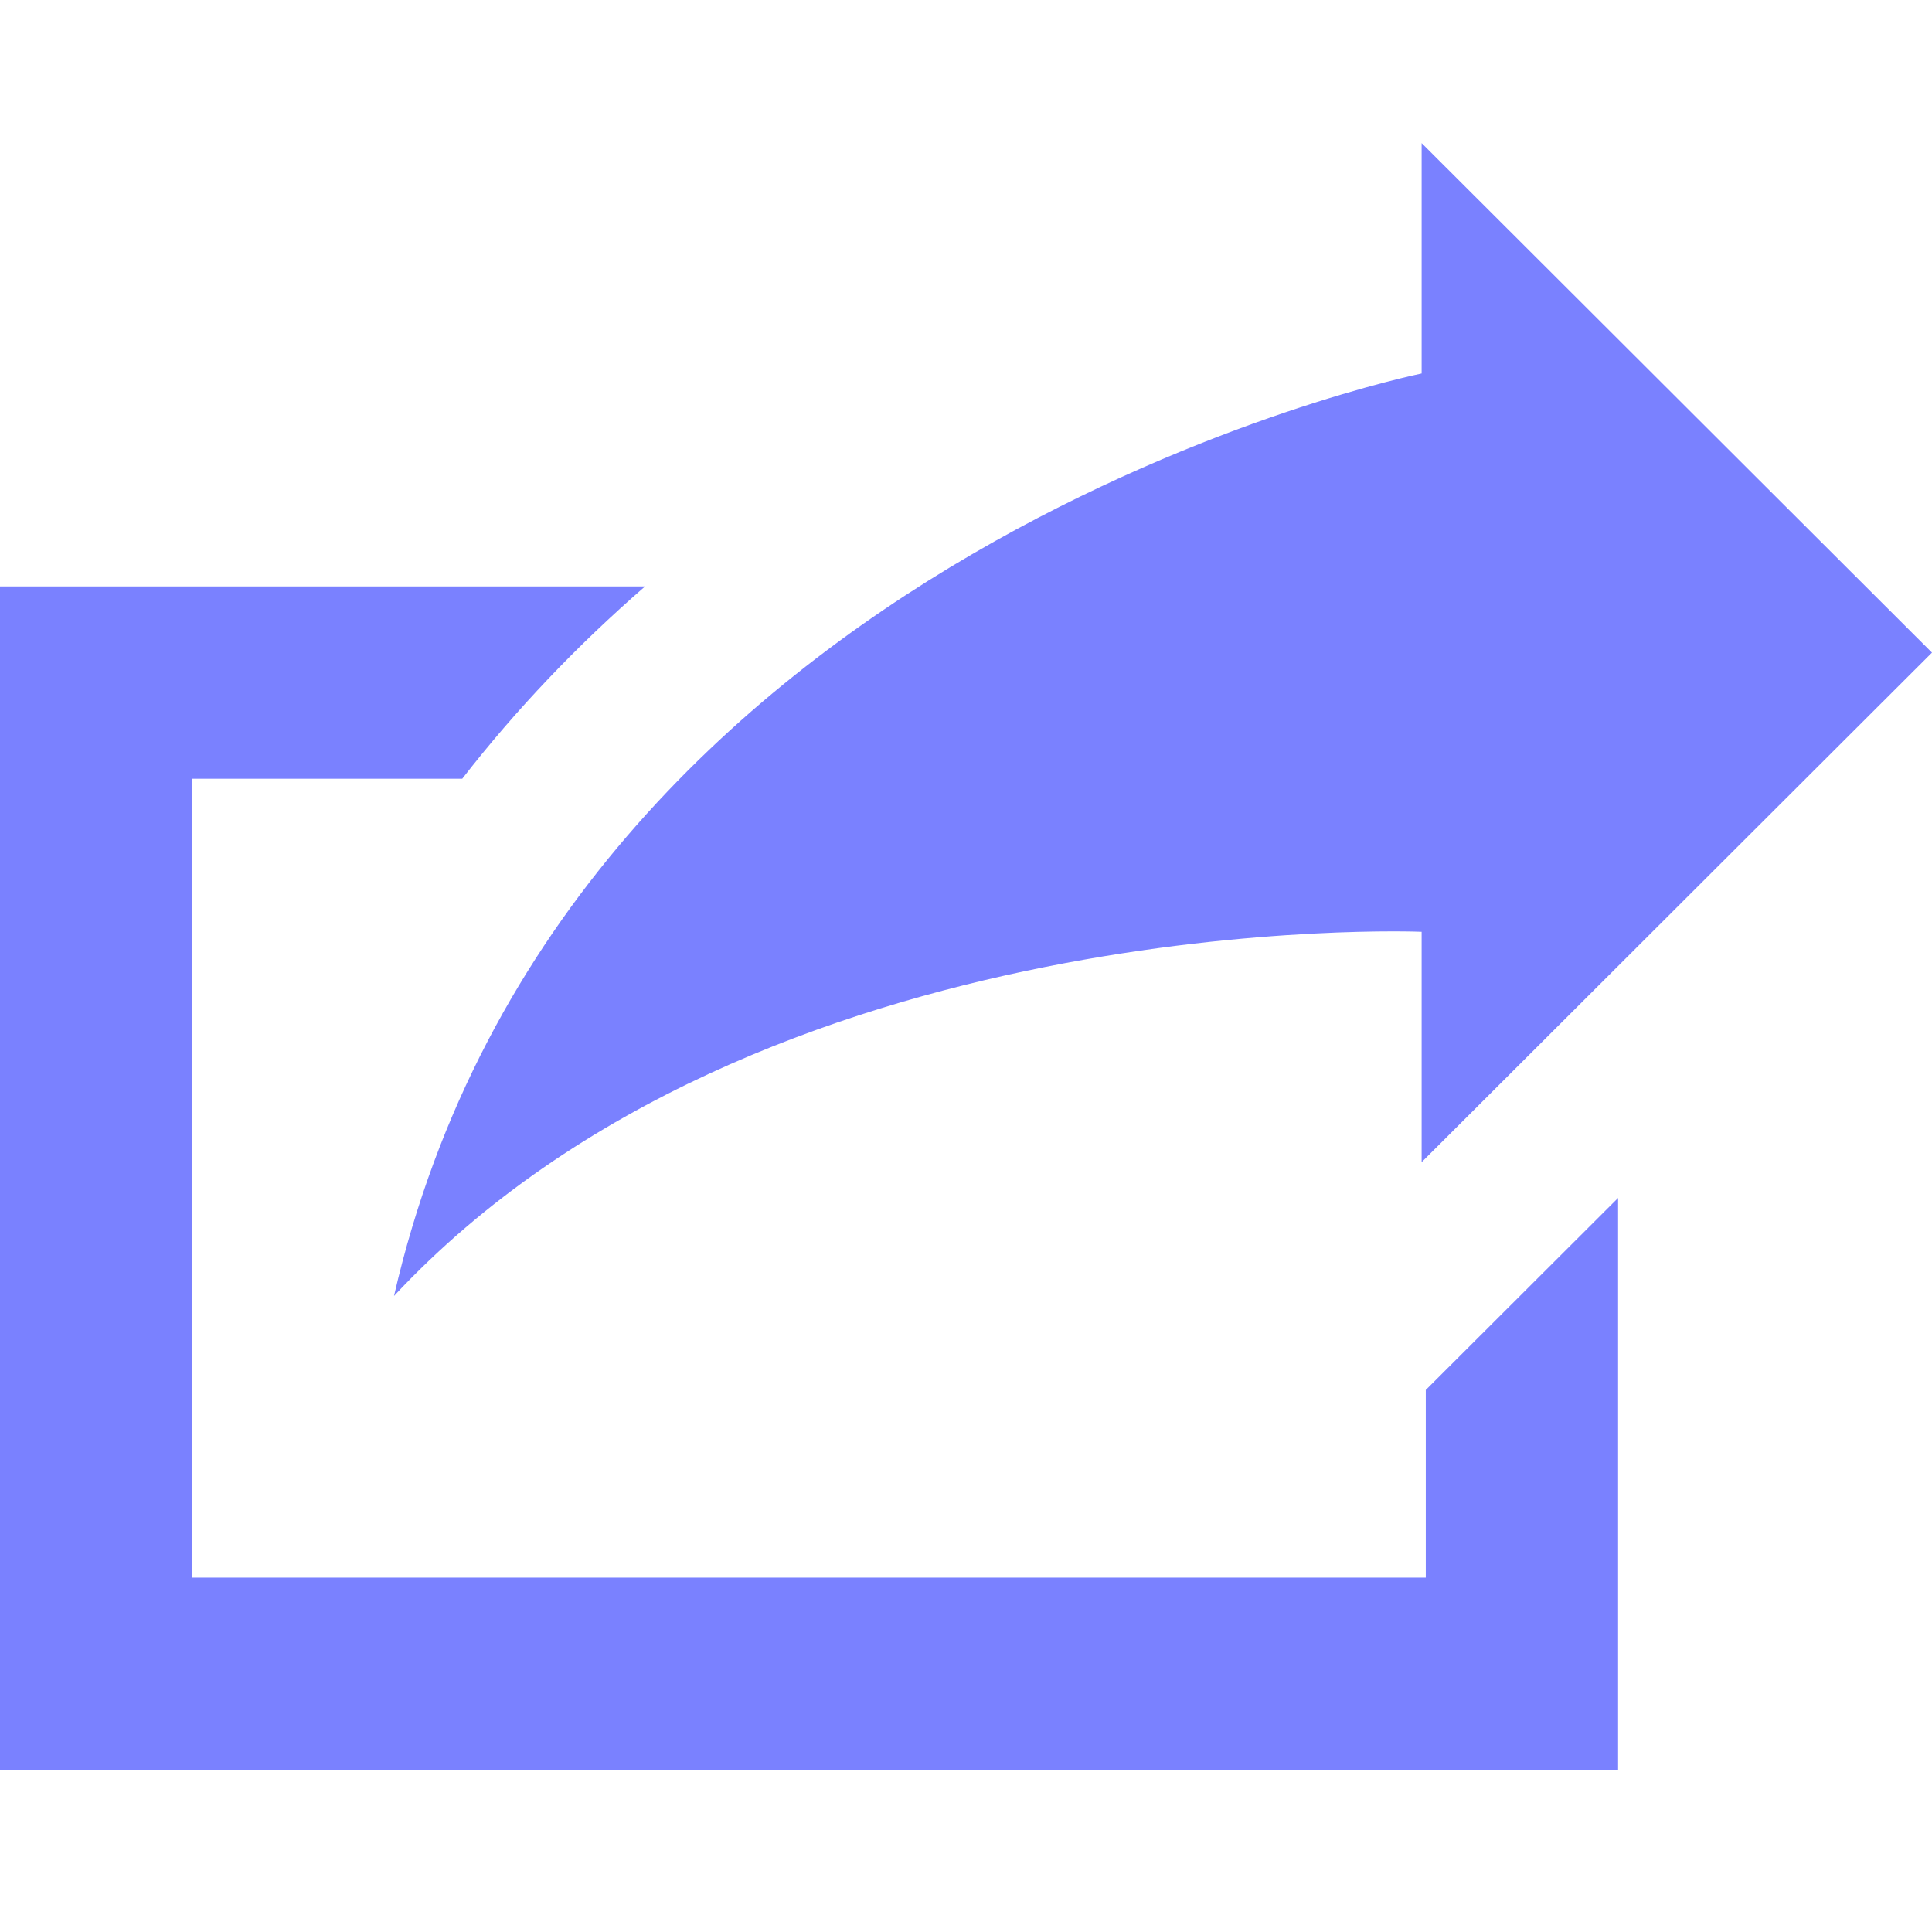 <?xml version="1.0" encoding="UTF-8"?>
<!-- Generator: Adobe Illustrator 15.0.2, SVG Export Plug-In . SVG Version: 6.00 Build 0)  -->
<!DOCTYPE svg PUBLIC "-//W3C//DTD SVG 1.1//EN" "http://www.w3.org/Graphics/SVG/1.1/DTD/svg11.dtd">
<svg version="1.1" id="Layer_1" xmlns="http://www.w3.org/2000/svg" xmlns:xlink="http://www.w3.org/1999/xlink" x="0px" y="0px" width="412px" height="412px" viewBox="50 52.017 412 412" enable-background="new 50 52.017 412 412" xml:space="preserve">
<path id="share-4-icon" fill="#7A81FF" d="M134.021,328.384c36.645-159.582,219.143-196.722,219.143-196.722V82.534L462,191.191  L353.164,299.852v-49.129C353.164,250.723,212.039,244.849,134.021,328.384z M354.049,348.426v40.028H91.01V218.083h57.562  c11.502-14.814,24.562-28.487,38.979-41.011H50v252.394h345.059V307.482L354.049,348.426z"/>
</svg>
